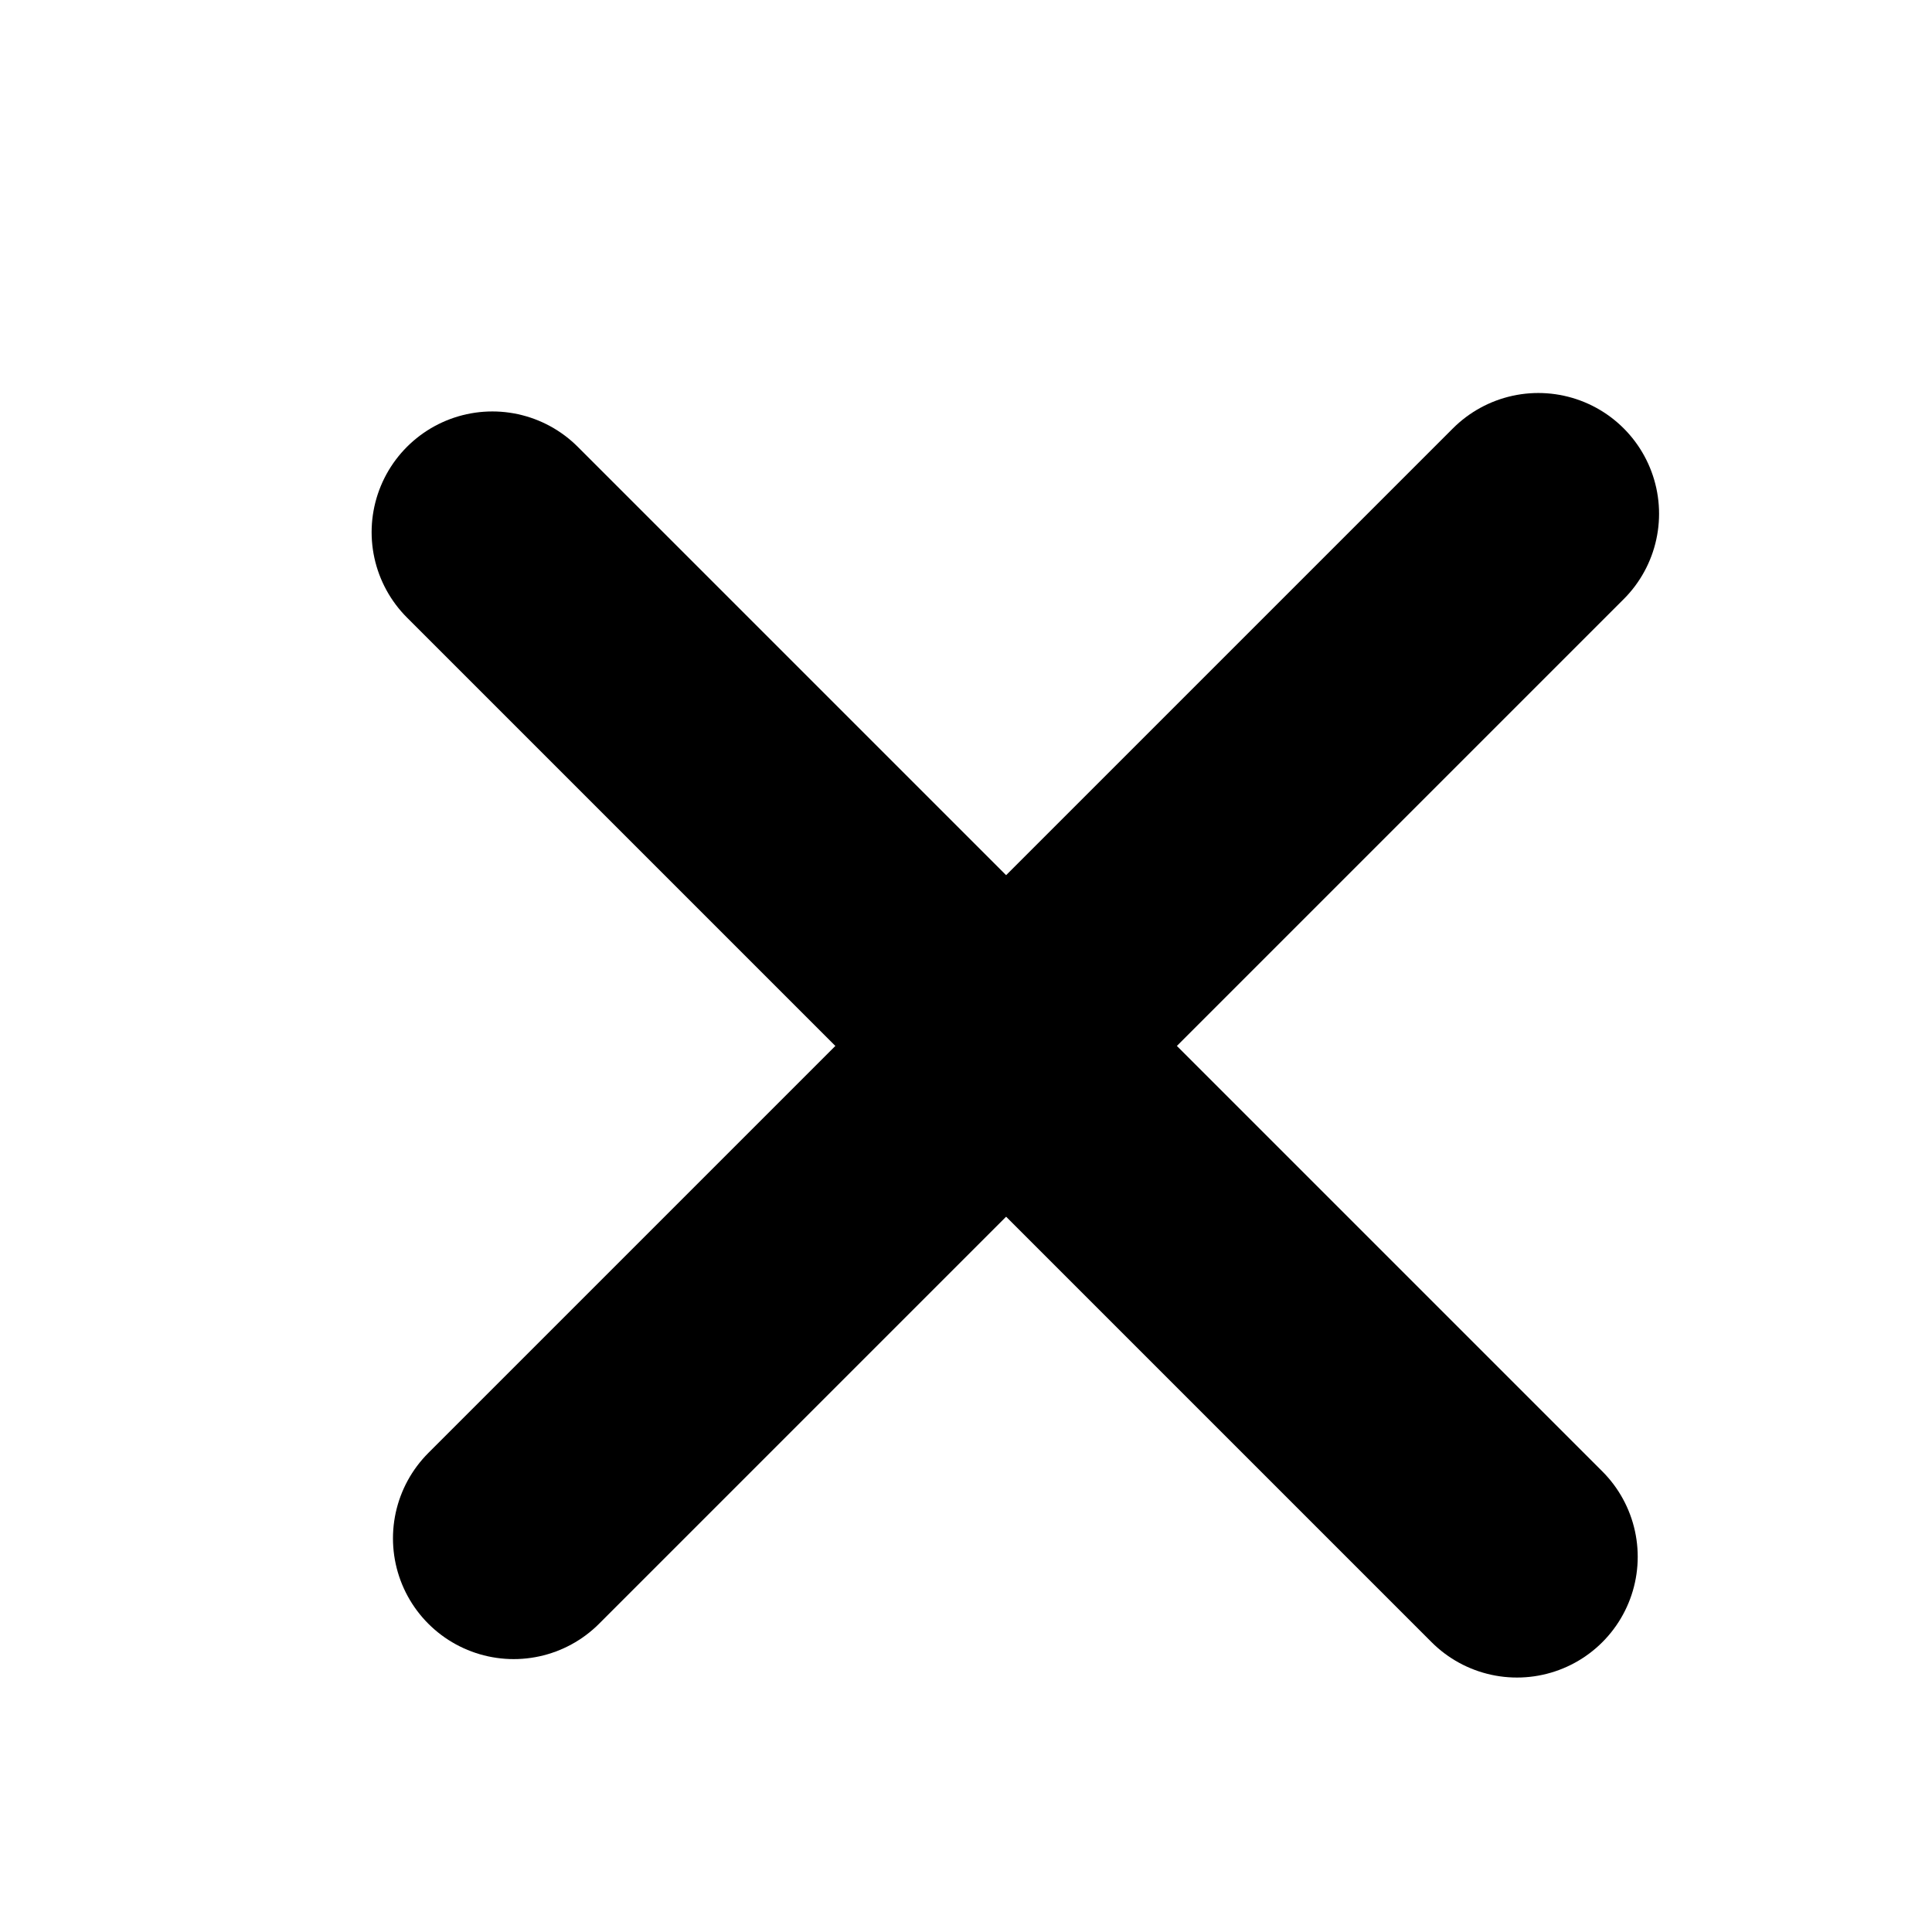 <svg xmlns="http://www.w3.org/2000/svg" xmlns:xlink="http://www.w3.org/1999/xlink" width="16" height="16" viewBox="0 0 16 16">
  <defs>
    <clipPath id="clip-cancel">
      <rect width="16" height="16"/>
    </clipPath>
  </defs>
  <g id="cancel" clip-path="url(#clip-cancel)">
    <g id="Group_1264" data-name="Group 1264" transform="translate(8.485 0) rotate(45)">
      <path id="Path_333" data-name="Path 333" d="M1111.83-376.248h12" transform="translate(-1111.83 382.481)" fill="none" stroke="#000" stroke-linecap="round" stroke-width="2"/>
      <path id="Path_334" data-name="Path 334" d="M1122.674-387.623v12" transform="translate(-1116.657 387.623)" fill="none" stroke="#000" stroke-linecap="round" stroke-width="2"/>
    </g>
  </g>
</svg>
